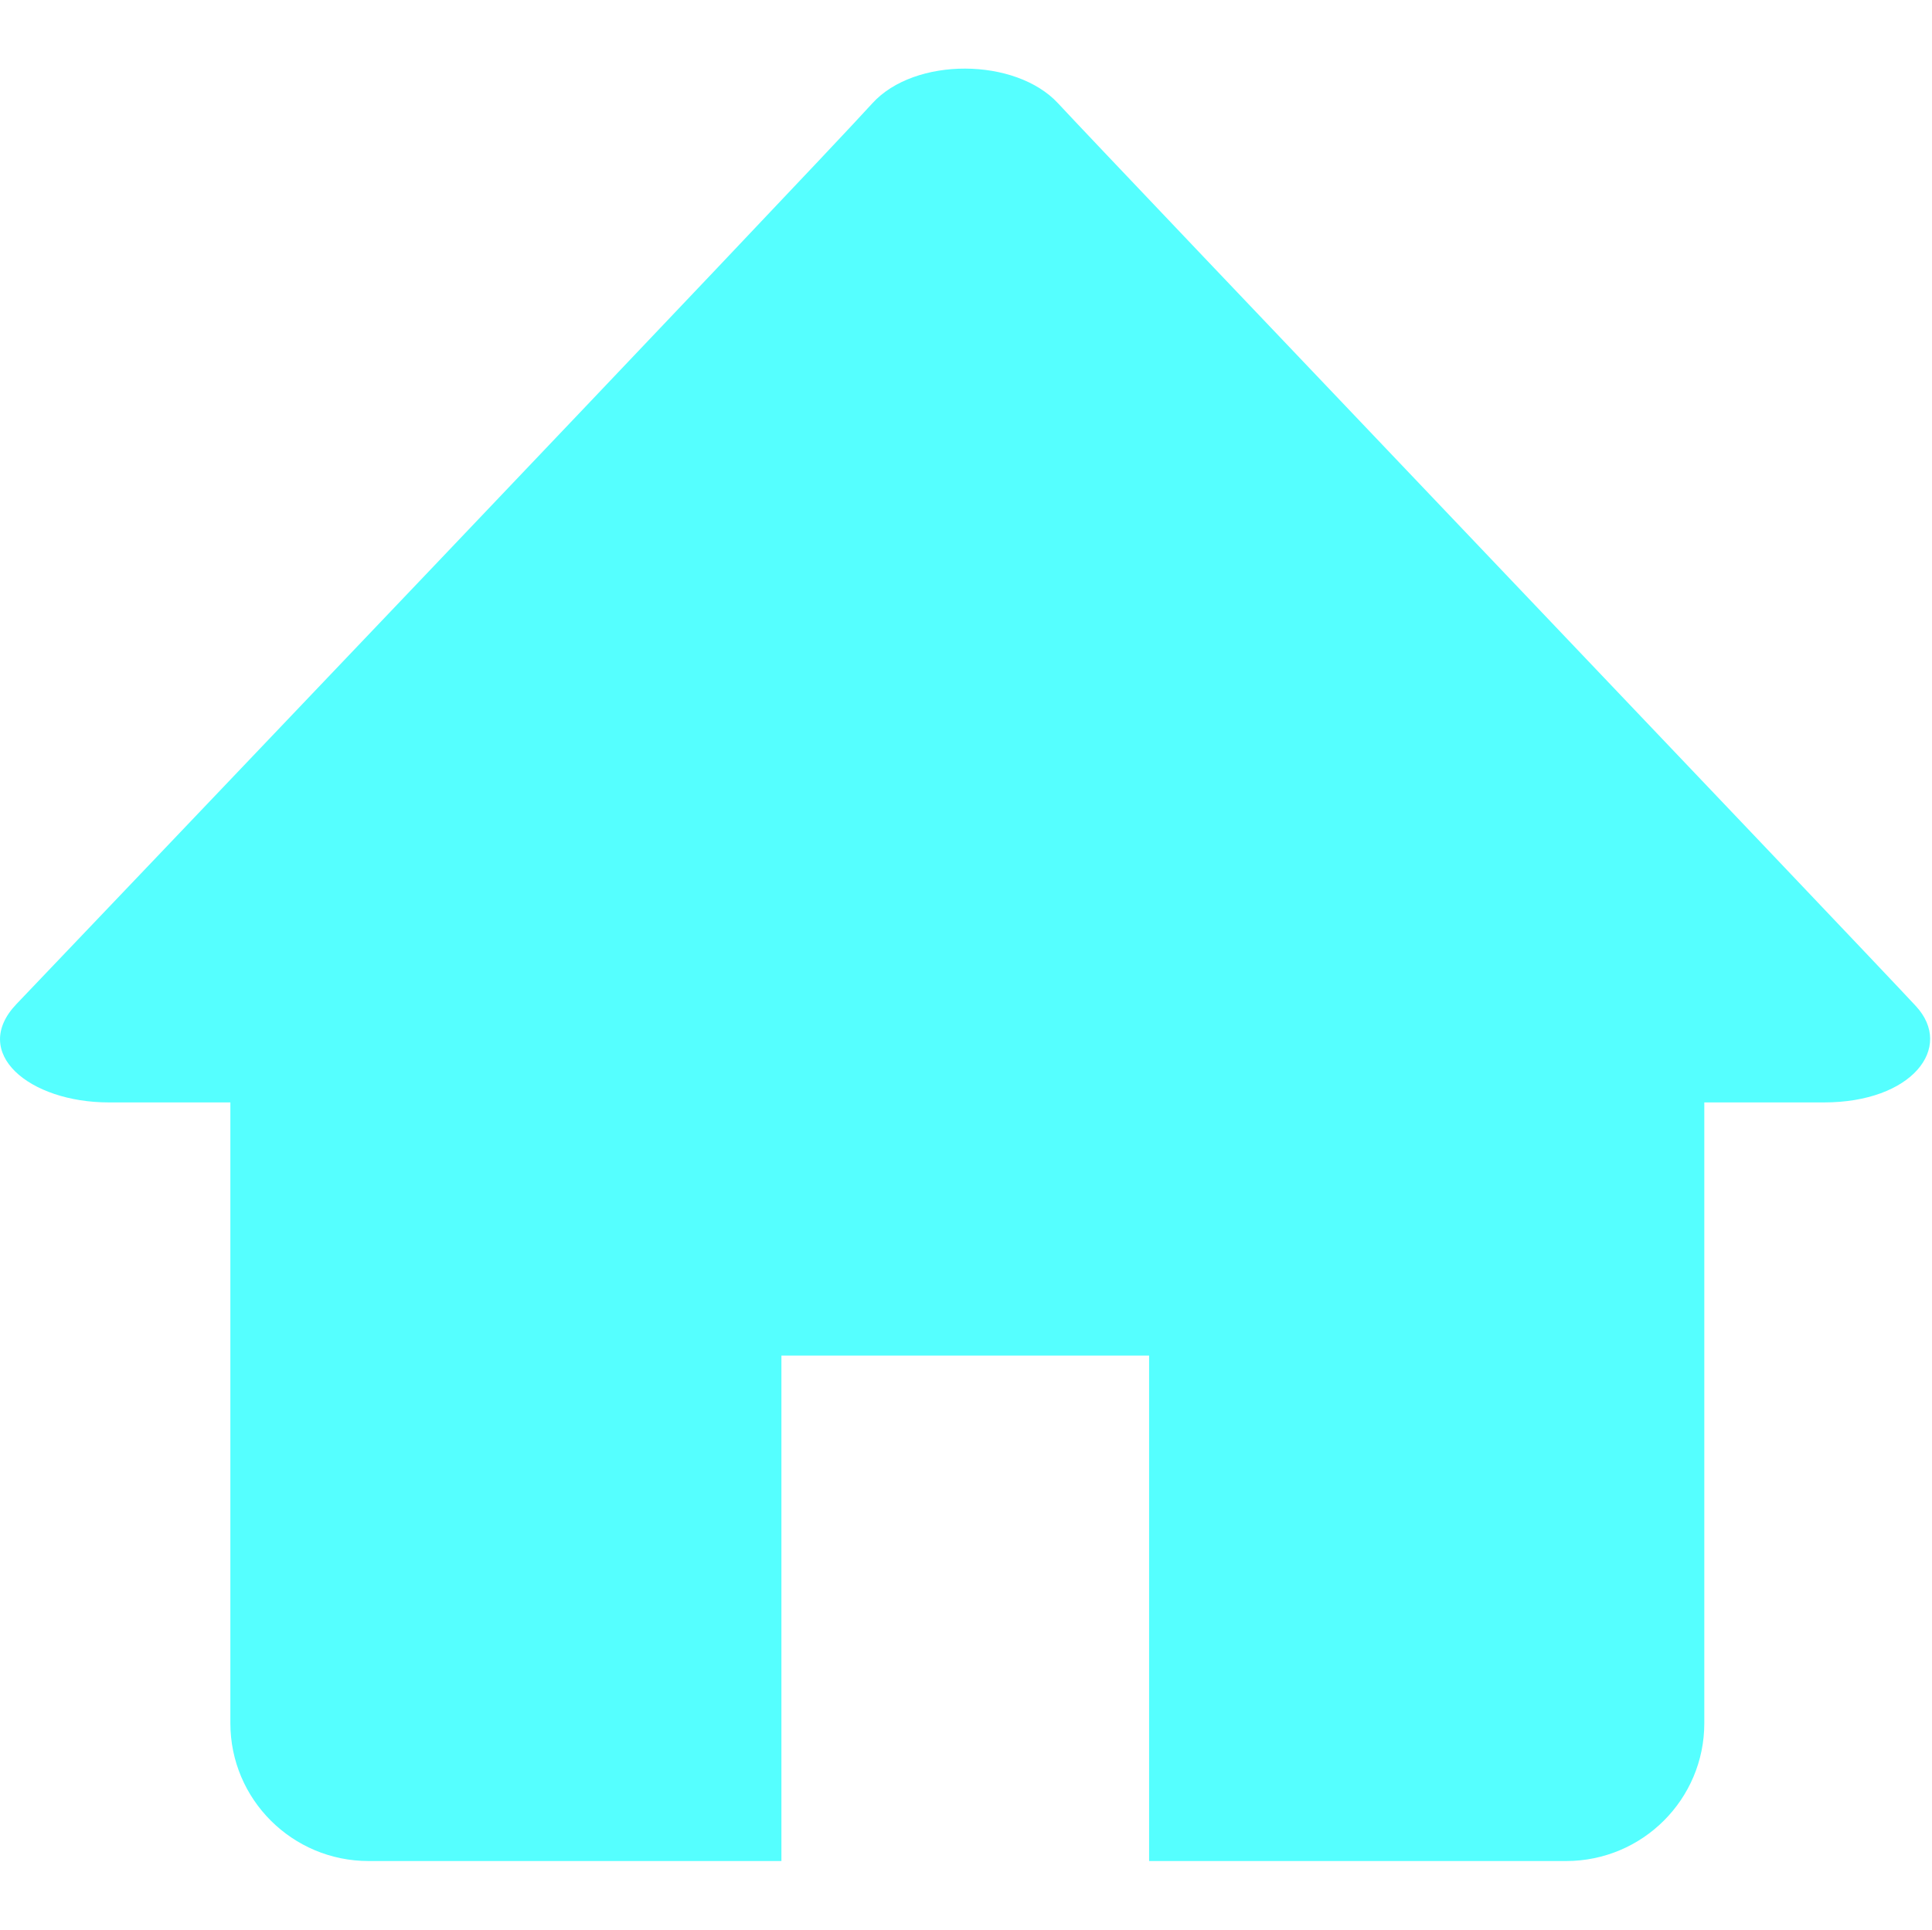 <svg t="1749968184493" class="icon" viewBox="0 0 1025 1024" version="1.1"
    xmlns="http://www.w3.org/2000/svg" p-id="14539" width="128.125" height="128"
    xmlns:xlink="http://www.w3.org/1999/xlink">
    <path
        d="M1016.439 533.882C988.501 503.674 586.448 82.031 561.36 54.851c-22.506-24.376-76.088-24.799-98.571 0C428.574 92.605 28.568 512.022 8.734 532.814-15.998 558.748 15.479 585.016 57.774 585.016L122.22 585.016l0 329.416c0 40.403 32.835 73.149 73.327 73.149l219.025 0L414.572 719.36l195.072 0 0 268.221 221.251 0c40.493 0 73.305-32.746 73.305-73.149L904.199 585.016l63.488 0C1014.279 585.016 1036.919 556.01 1016.439 533.882z"
        fill="#55ffff" p-id="14540"></path>
</svg>